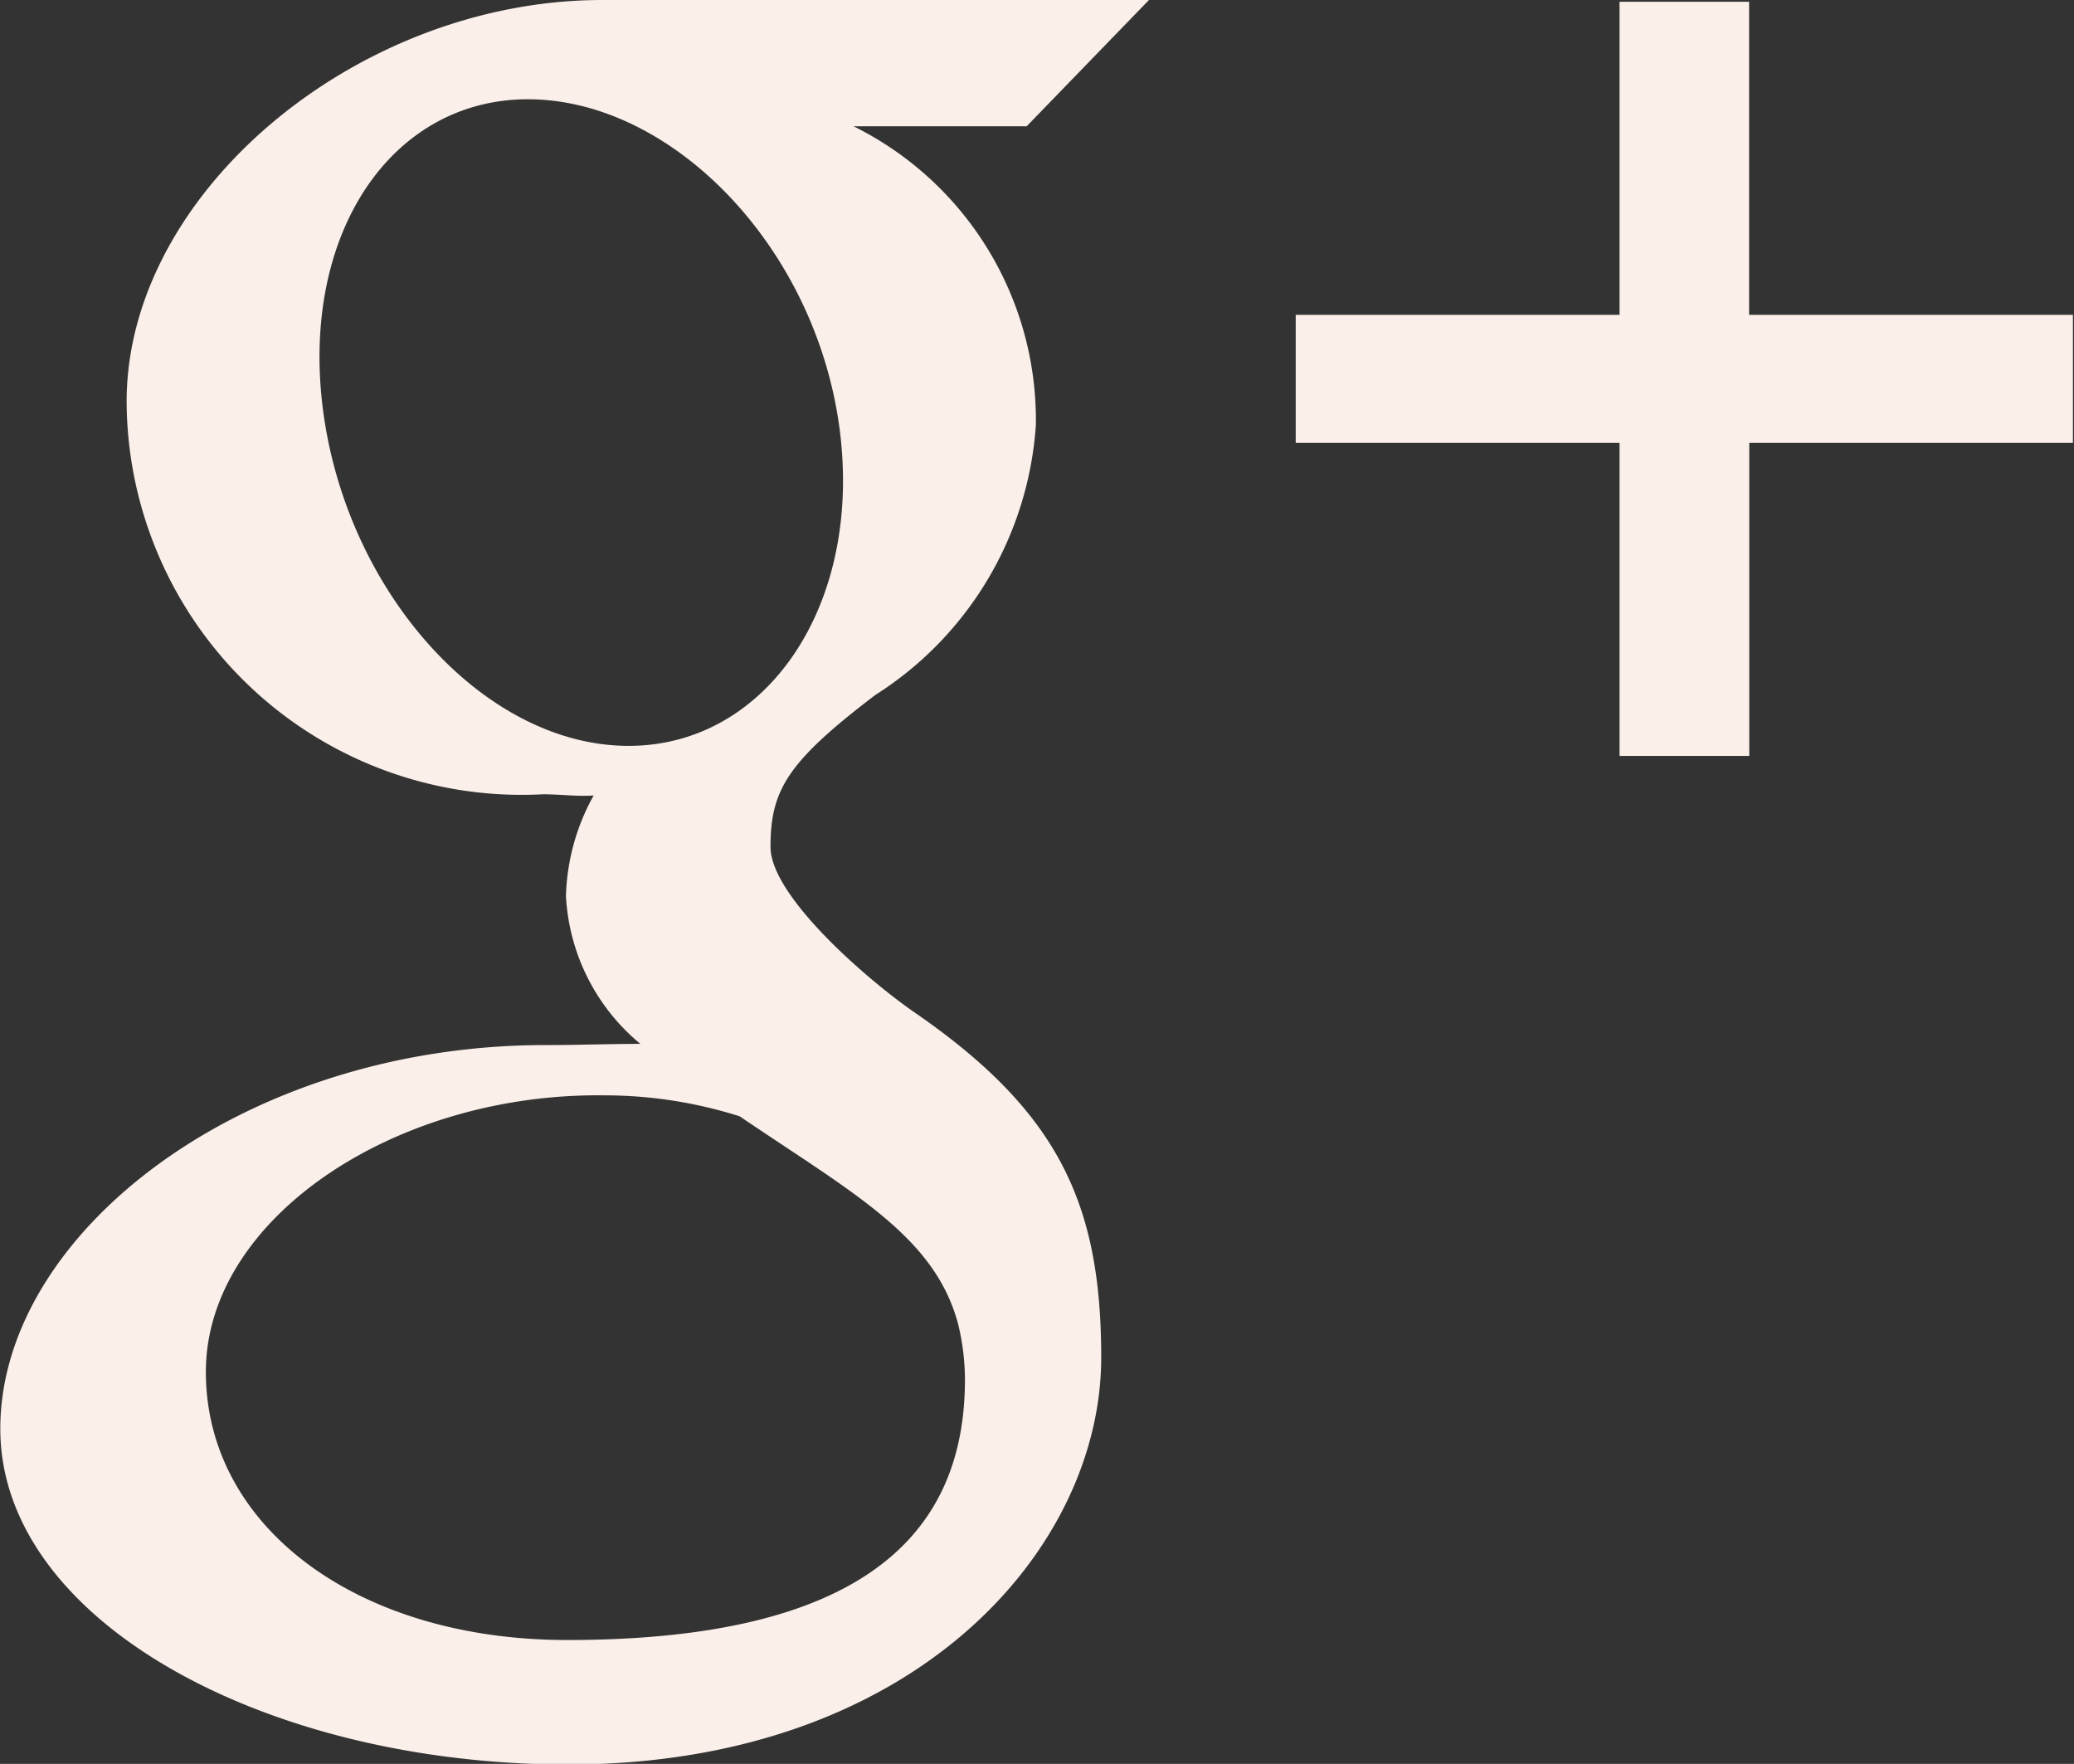 <svg xmlns="http://www.w3.org/2000/svg" width="34.656" height="29.47" viewBox="0 0 34.656 29.47">
  <rect x="0" y="0" width="34.656" height="29.47" fill="#333333" stroke="none"/>
<defs>
    <style>
      .cls-1 {
        fill: #faefe9;
        fill-rule: evenodd;
      }
    </style>
  </defs>
  <path id="google" class="cls-1" d="M760.168,3896.96v5.23H758v-5.23h-5.411v-2.14H758v-5.23h2.165v5.23h5.411v2.14h-5.411Zm-14.967-5.29a5.476,5.476,0,0,1,3.046,4.99,5.8,5.8,0,0,1-2.681,4.51c-1.473,1.12-1.753,1.59-1.753,2.54,0,0.81,1.579,2.19,2.4,2.76,2.413,1.66,3.126,3.2,3.126,5.77,0,3.21-3.126,6.8-8.908,6.8-5.073,0-9.488-2.41-9.488-5.61,0-3.26,4.04-6.41,9.112-6.41,0.552,0,1.059-.02,1.583-0.02a3.439,3.439,0,0,1-1.243-2.47,3.648,3.648,0,0,1,.463-1.68c-0.276.02-.557-0.02-0.847-0.02a6.6,6.6,0,0,1-6.957-6.56c0-3.49,3.854-6.71,7.95-6.71h9.133l-2.044,2.11h-2.9Zm-4.176,16.19c-3.506-.04-6.647,2.07-6.647,4.62,0,2.59,2.532,4.48,6.038,4.48,4.928,0,6.646-1.76,6.646-4.35a3.953,3.953,0,0,0-.112-0.92c-0.385-1.47-1.75-2.19-3.653-3.48A7.482,7.482,0,0,0,741.025,3907.86Zm3.939-11.16c-0.407-3-2.745-5.41-5.1-5.48s-3.93,2.23-3.523,5.23,2.642,5.5,5,5.57S745.369,3899.71,744.964,3896.7Z" transform="translate(-730.938 -3889.56)"/>
</svg>
